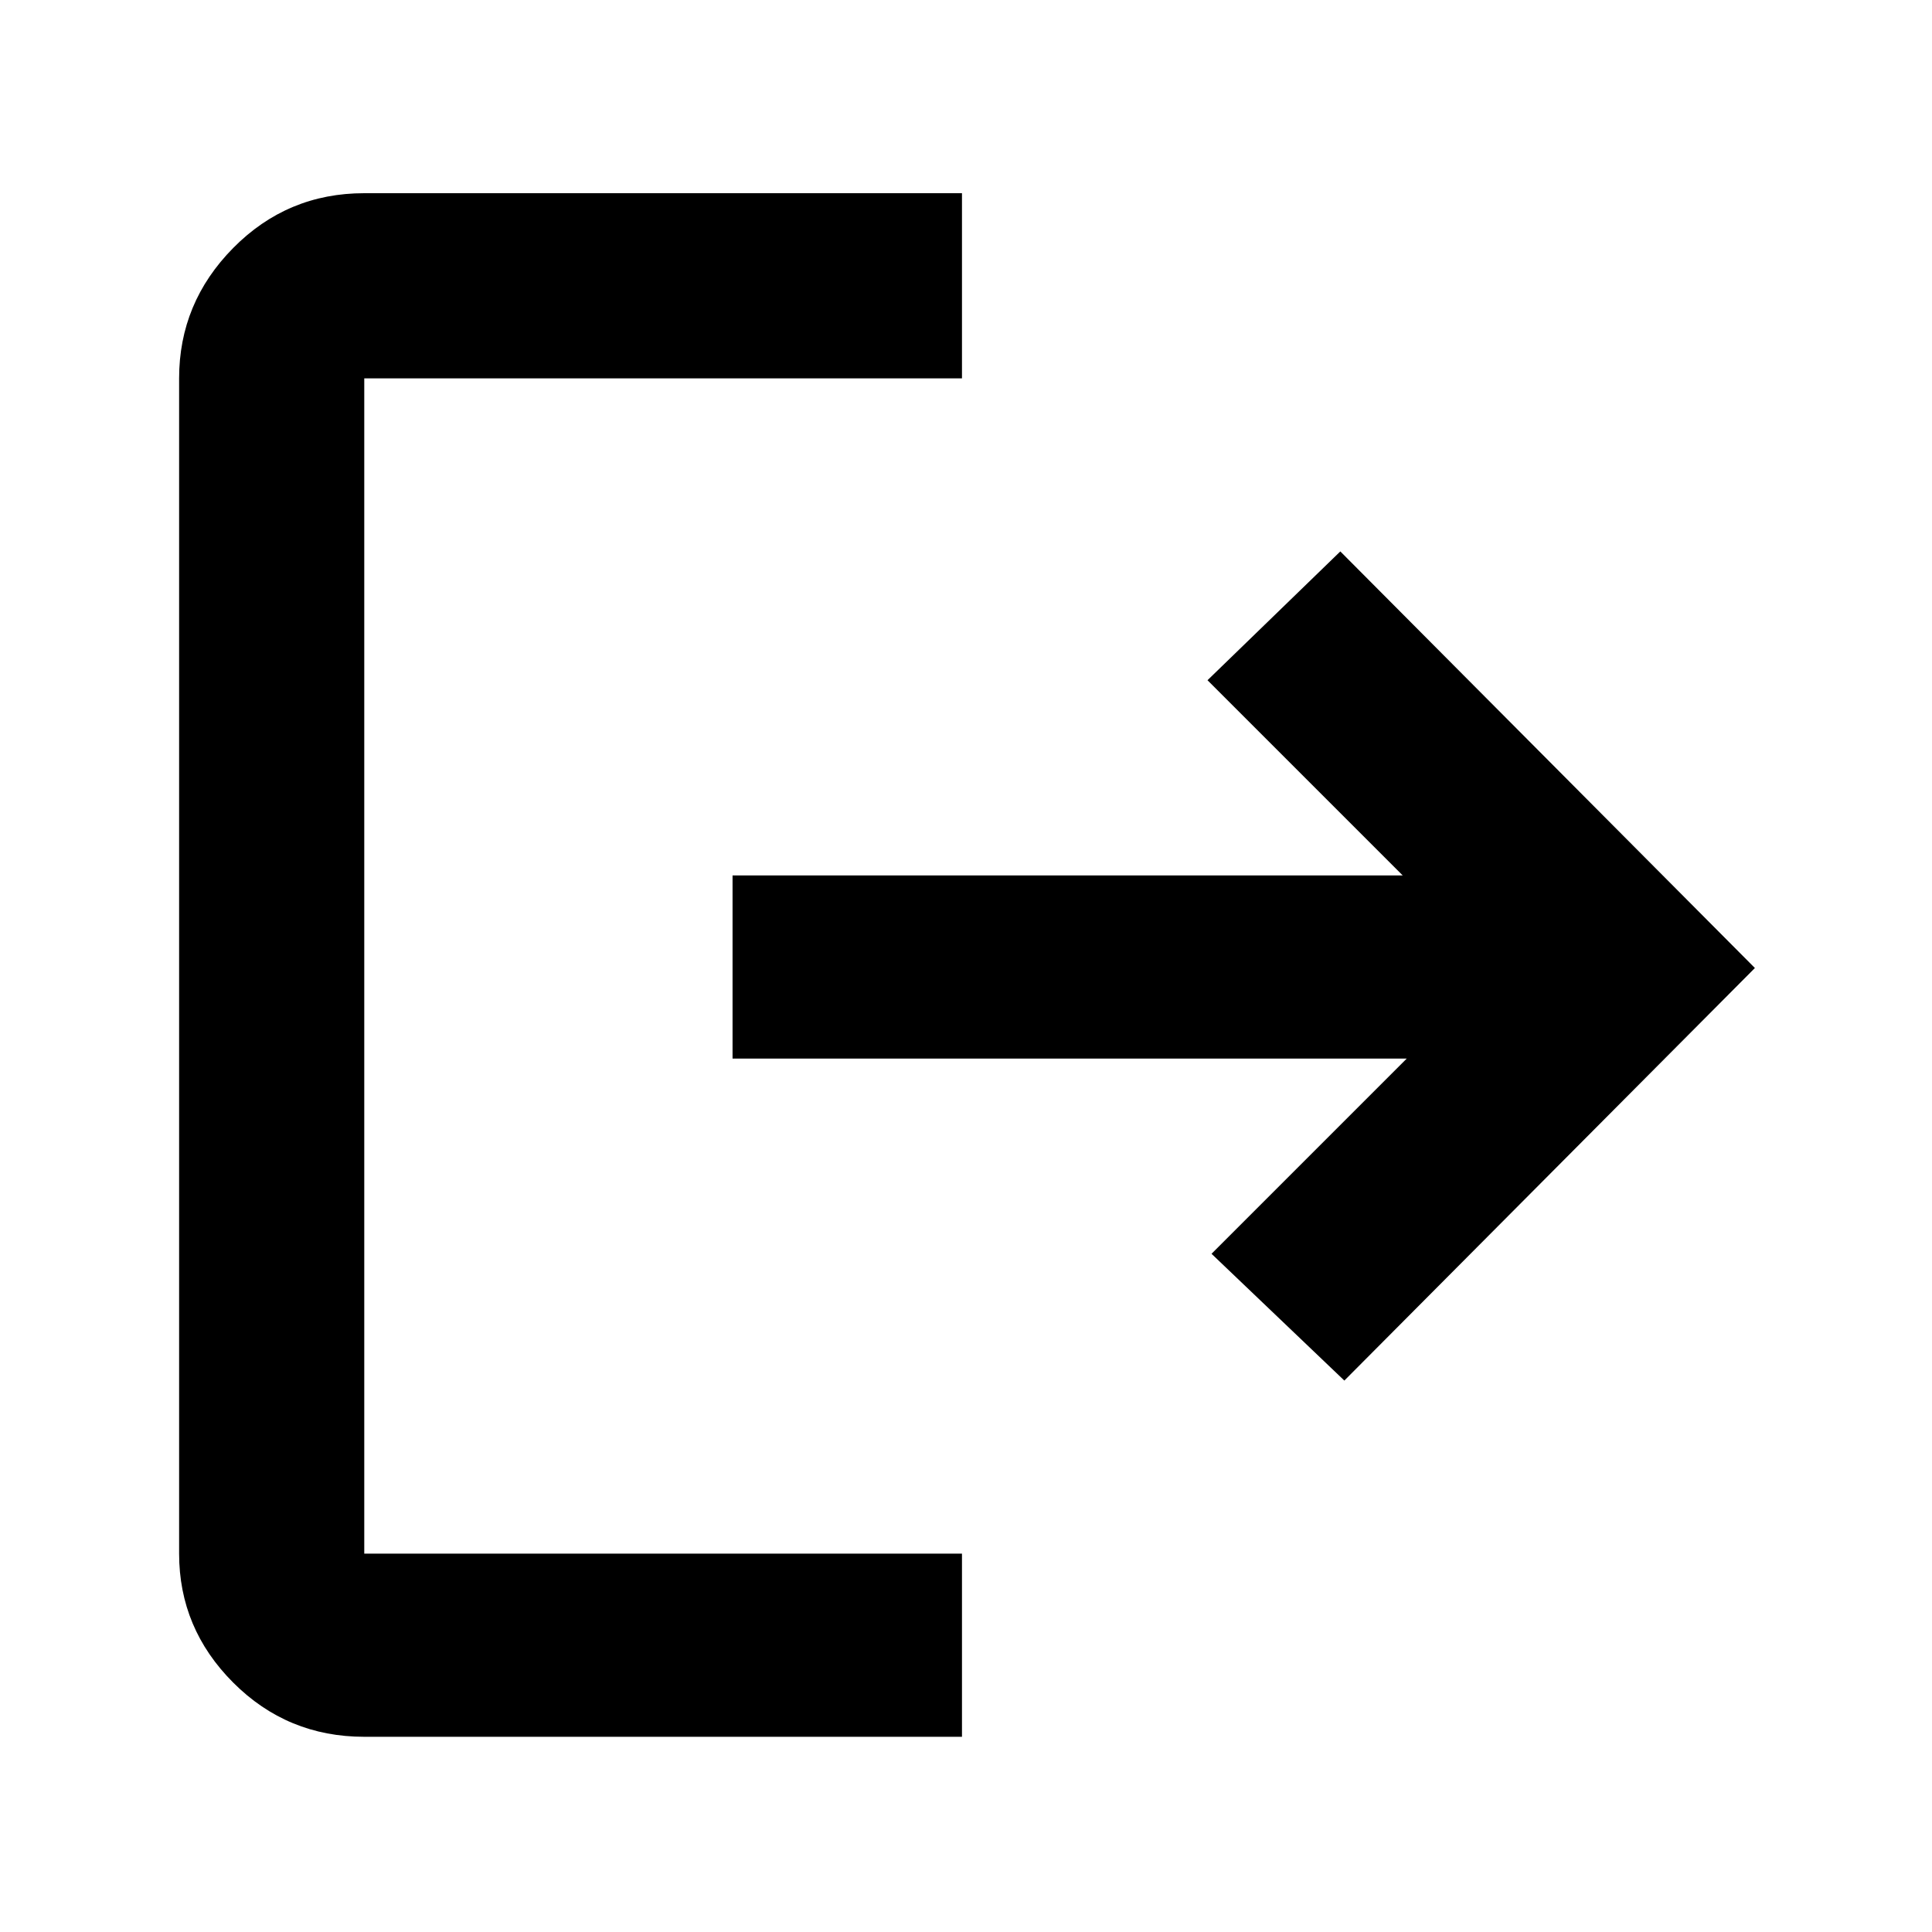 <svg xmlns="http://www.w3.org/2000/svg" height="48" viewBox="0 96 960 960" width="48"><path d="M181 959q-38.225 0-65.112-26.912Q89 905.175 89 868V284q0-37.588 26.888-64.794Q142.775 192 181 192h297v92H181v584h297v91H181Zm487-177-66-63 97-97H364v-91h333l-97-97 66-64 206 207-204 205Z"/></svg>